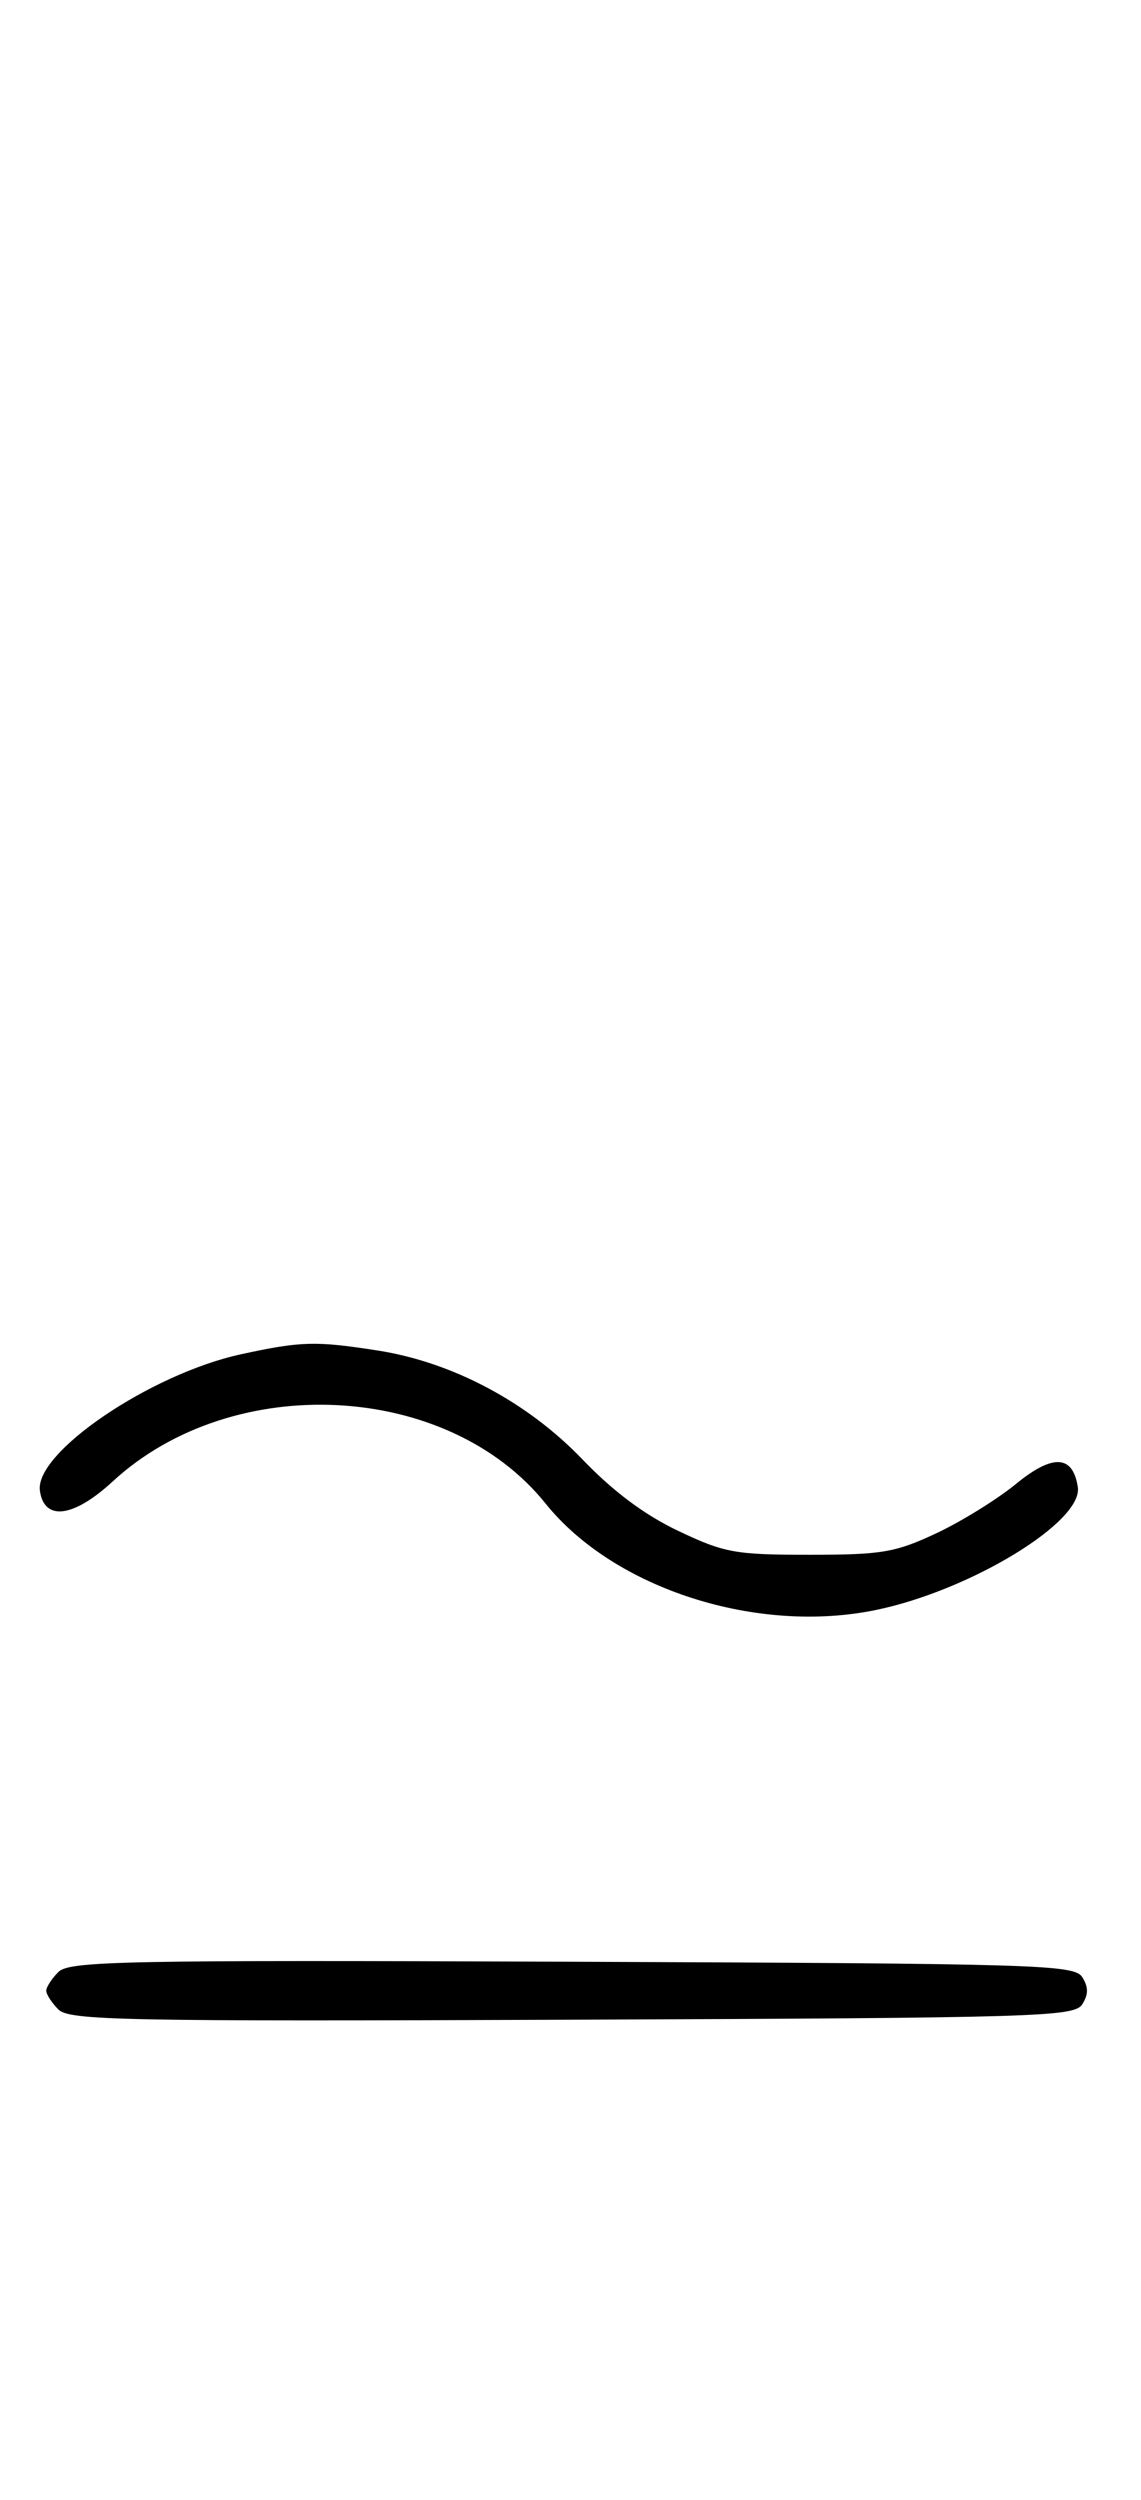 <svg xmlns="http://www.w3.org/2000/svg" width="148" height="324" viewBox="0 0 148 324" version="1.1">
	<path d="M 31.263 175.514 C 19.506 178.068, 4.474 188.261, 5.174 193.204 C 5.738 197.176, 9.528 196.689, 14.627 191.990 C 30.209 177.627, 58.062 179.050, 70.766 194.859 C 79.659 205.924, 98.249 211.881, 113.746 208.629 C 125.964 206.066, 140.475 197.218, 139.805 192.740 C 139.178 188.551, 136.558 188.409, 131.803 192.305 C 129.359 194.308, 124.692 197.195, 121.430 198.723 C 116.127 201.206, 114.389 201.500, 105 201.500 C 95.344 201.500, 93.977 201.252, 88 198.418 C 83.615 196.339, 79.554 193.310, 75.522 189.110 C 68.411 181.705, 58.680 176.538, 49 175.029 C 40.928 173.770, 39.055 173.821, 31.263 175.514 M 7.579 255.564 C 6.710 256.432, 6 257.529, 6 258 C 6 258.471, 6.710 259.568, 7.579 260.436 C 8.990 261.847, 16.058 261.987, 74.220 261.757 C 134.934 261.517, 139.356 261.383, 140.386 259.750 C 141.191 258.474, 141.191 257.526, 140.386 256.250 C 139.356 254.617, 134.934 254.483, 74.220 254.243 C 16.058 254.013, 8.990 254.153, 7.579 255.564 " stroke="none" fill="black" fill-rule="evenodd"/>
</svg>